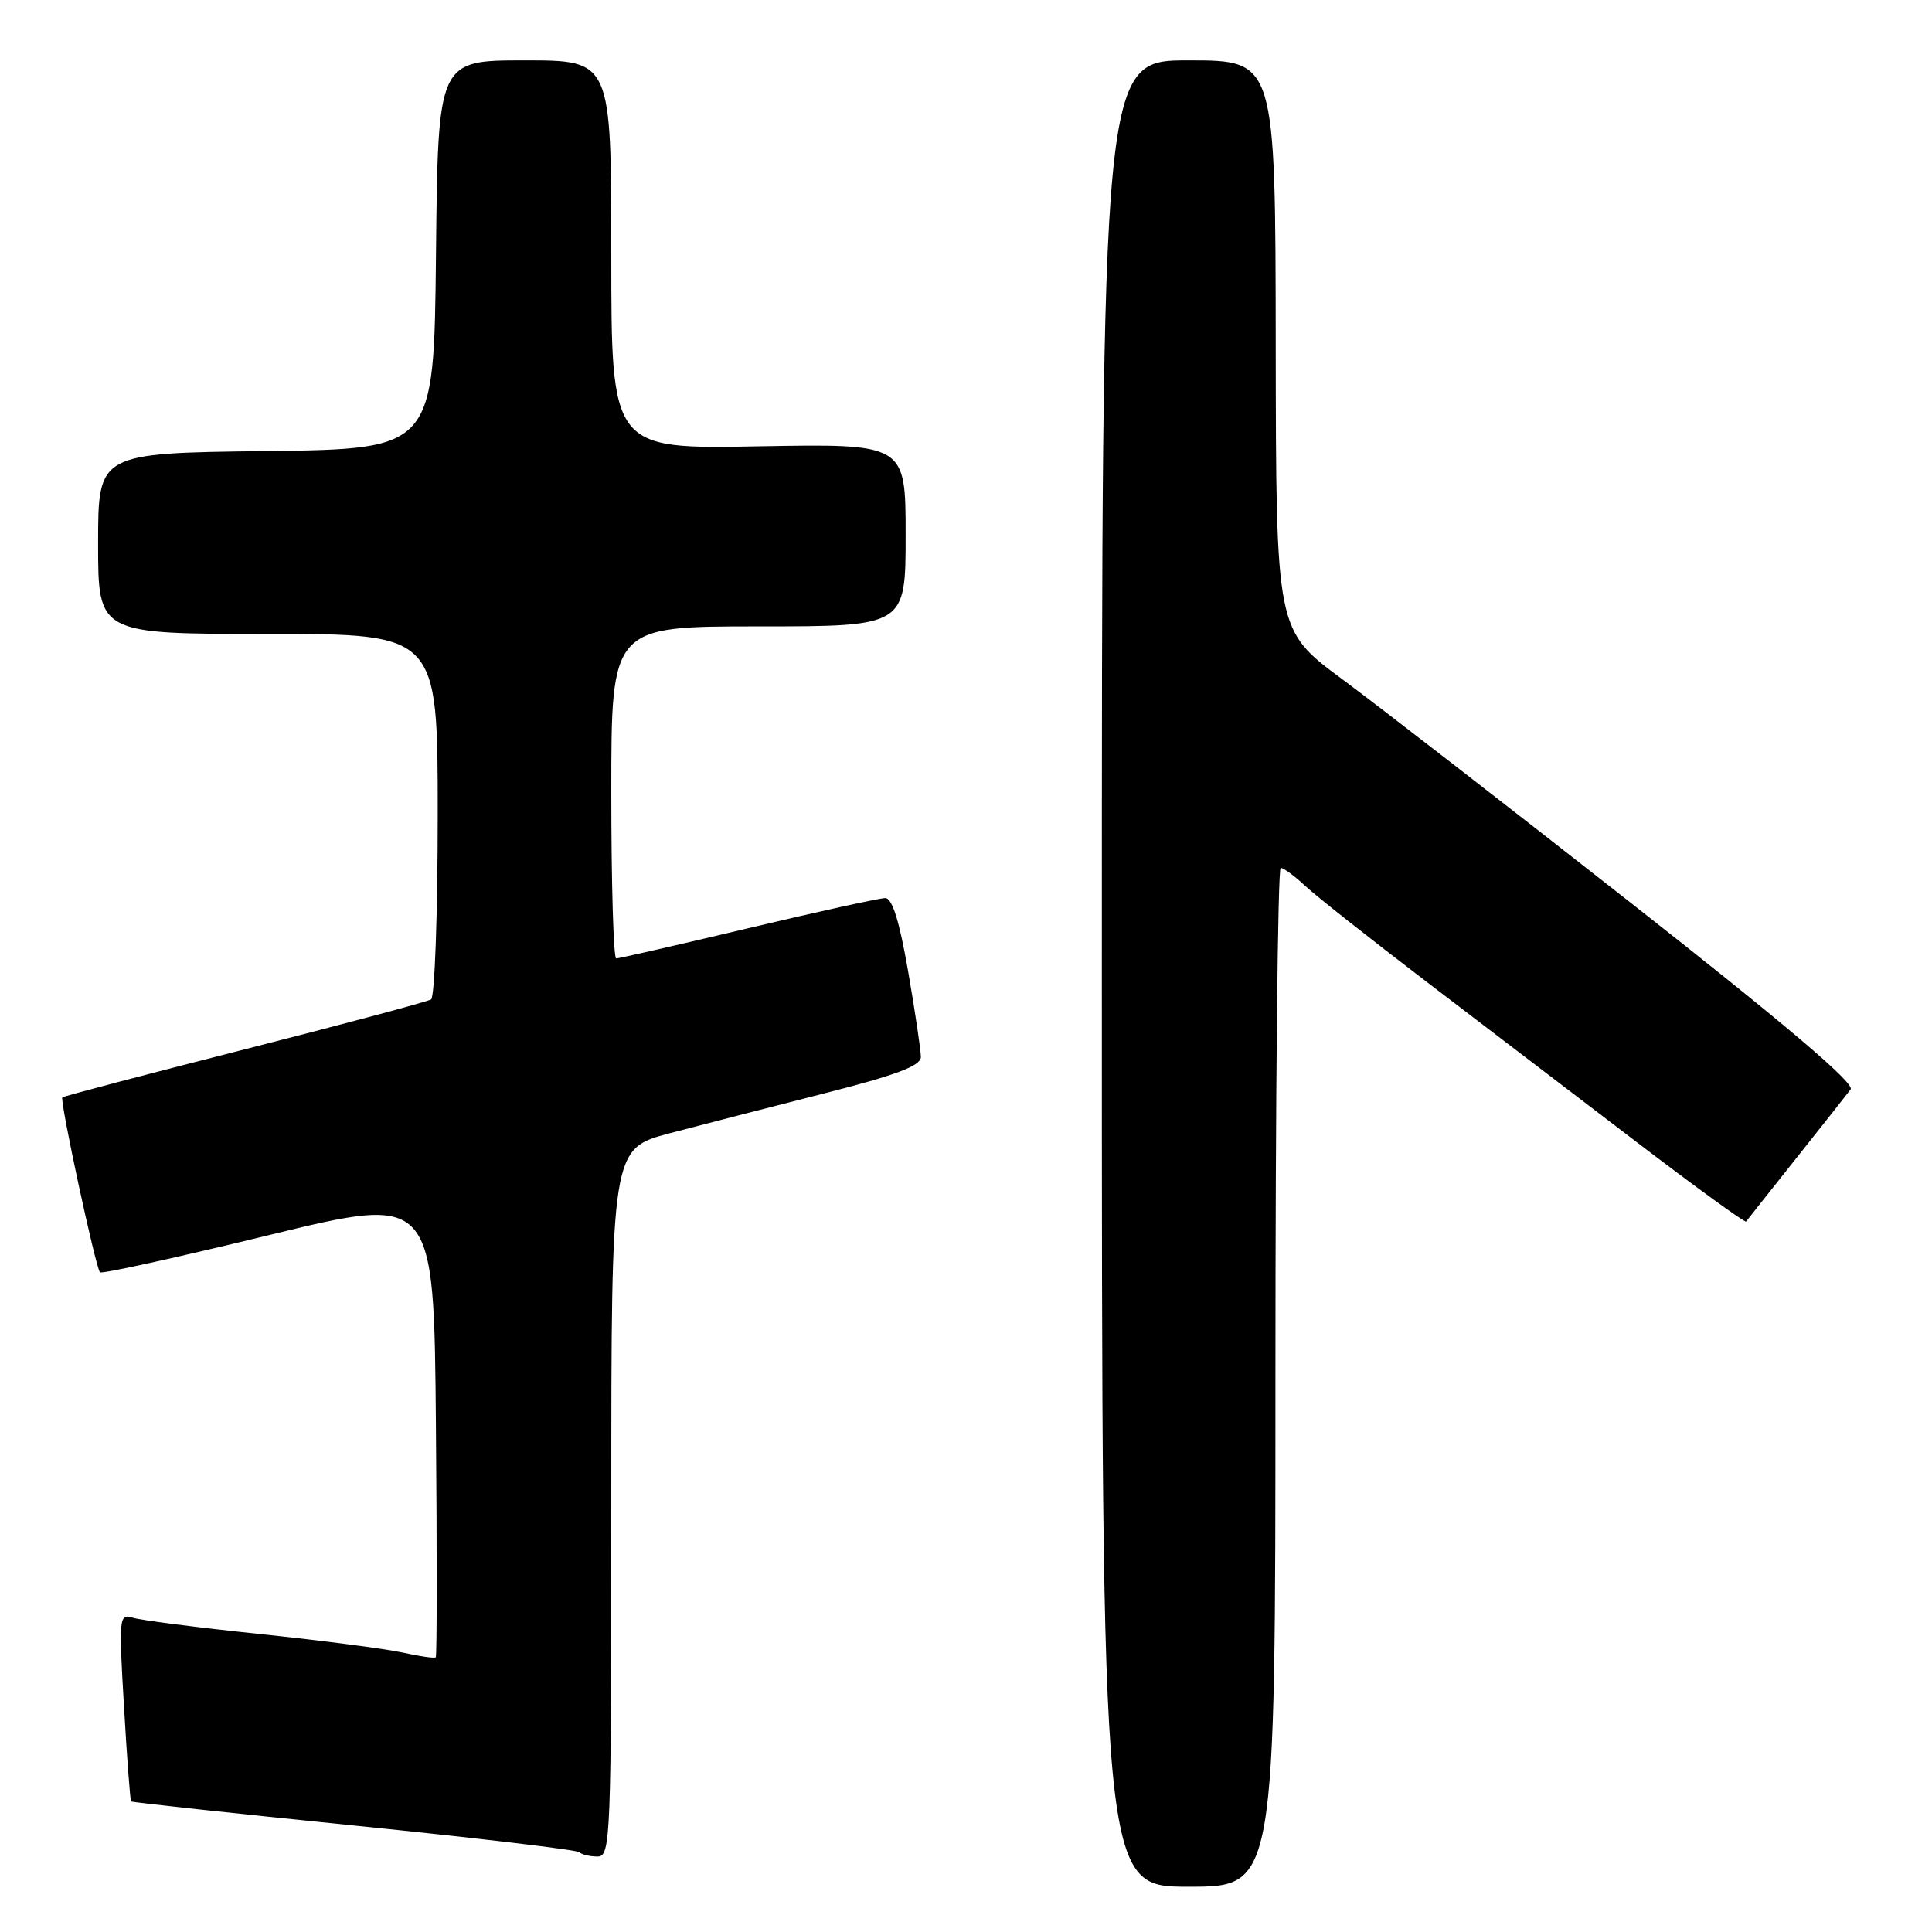 <?xml version="1.0" encoding="UTF-8" standalone="no"?>
<!DOCTYPE svg PUBLIC "-//W3C//DTD SVG 1.1//EN" "http://www.w3.org/Graphics/SVG/1.1/DTD/svg11.dtd" >
<svg xmlns="http://www.w3.org/2000/svg" xmlns:xlink="http://www.w3.org/1999/xlink" version="1.1" viewBox="0 0 256 256">
 <g >
 <path fill="currentColor"
d=" M 169.00 182.50 C 169.00 145.38 169.31 115.00 169.70 115.00 C 170.08 115.00 171.54 116.07 172.95 117.39 C 174.35 118.70 181.57 124.40 189.00 130.07 C 196.43 135.73 208.94 145.28 216.81 151.29 C 224.68 157.30 231.23 162.05 231.37 161.86 C 231.52 161.66 234.49 157.90 237.99 153.50 C 241.49 149.10 244.74 144.98 245.22 144.35 C 245.81 143.56 236.58 135.72 216.29 119.79 C 199.91 106.92 182.58 93.49 177.79 89.95 C 169.08 83.50 169.08 83.50 169.04 45.75 C 169.00 8.00 169.00 8.00 157.50 8.00 C 146.00 8.00 146.00 8.00 146.00 129.00 C 146.00 250.00 146.00 250.00 157.50 250.00 C 169.00 250.00 169.00 250.00 169.00 182.50 Z  M 81.00 199.11 C 81.00 152.22 81.00 152.22 88.75 150.16 C 93.01 149.04 102.24 146.65 109.25 144.87 C 118.75 142.46 122.00 141.23 122.02 140.07 C 122.02 139.20 121.27 134.11 120.34 128.75 C 119.18 122.06 118.23 119.00 117.30 119.00 C 116.56 119.00 108.38 120.80 99.12 123.00 C 89.87 125.20 82.00 127.00 81.65 127.00 C 81.29 127.00 81.00 117.10 81.00 105.00 C 81.00 83.00 81.00 83.00 100.50 83.00 C 120.00 83.00 120.00 83.00 120.00 70.89 C 120.00 58.79 120.00 58.79 100.50 59.14 C 81.00 59.50 81.00 59.50 81.00 33.75 C 81.00 8.00 81.00 8.00 69.52 8.00 C 58.03 8.00 58.03 8.00 57.77 33.75 C 57.50 59.50 57.50 59.50 35.25 59.77 C 13.00 60.04 13.00 60.04 13.00 72.02 C 13.00 84.00 13.00 84.00 35.50 84.00 C 58.00 84.00 58.00 84.00 58.00 107.94 C 58.00 121.11 57.60 132.13 57.12 132.43 C 56.63 132.73 45.50 135.71 32.39 139.05 C 19.27 142.39 8.41 145.25 8.26 145.41 C 7.89 145.78 12.68 168.02 13.25 168.59 C 13.49 168.82 23.54 166.61 35.59 163.67 C 57.50 158.33 57.50 158.33 57.76 188.82 C 57.91 205.58 57.90 219.44 57.74 219.60 C 57.58 219.76 55.64 219.48 53.43 218.99 C 51.22 218.49 42.68 217.38 34.46 216.52 C 26.23 215.66 18.65 214.69 17.60 214.36 C 15.78 213.80 15.73 214.28 16.43 226.13 C 16.82 232.92 17.25 238.58 17.37 238.70 C 17.49 238.82 30.77 240.26 46.89 241.89 C 63.00 243.52 76.44 245.11 76.76 245.43 C 77.07 245.74 78.16 246.00 79.17 246.00 C 80.92 246.00 81.00 243.91 81.00 199.11 Z "/>
</g>
</svg>